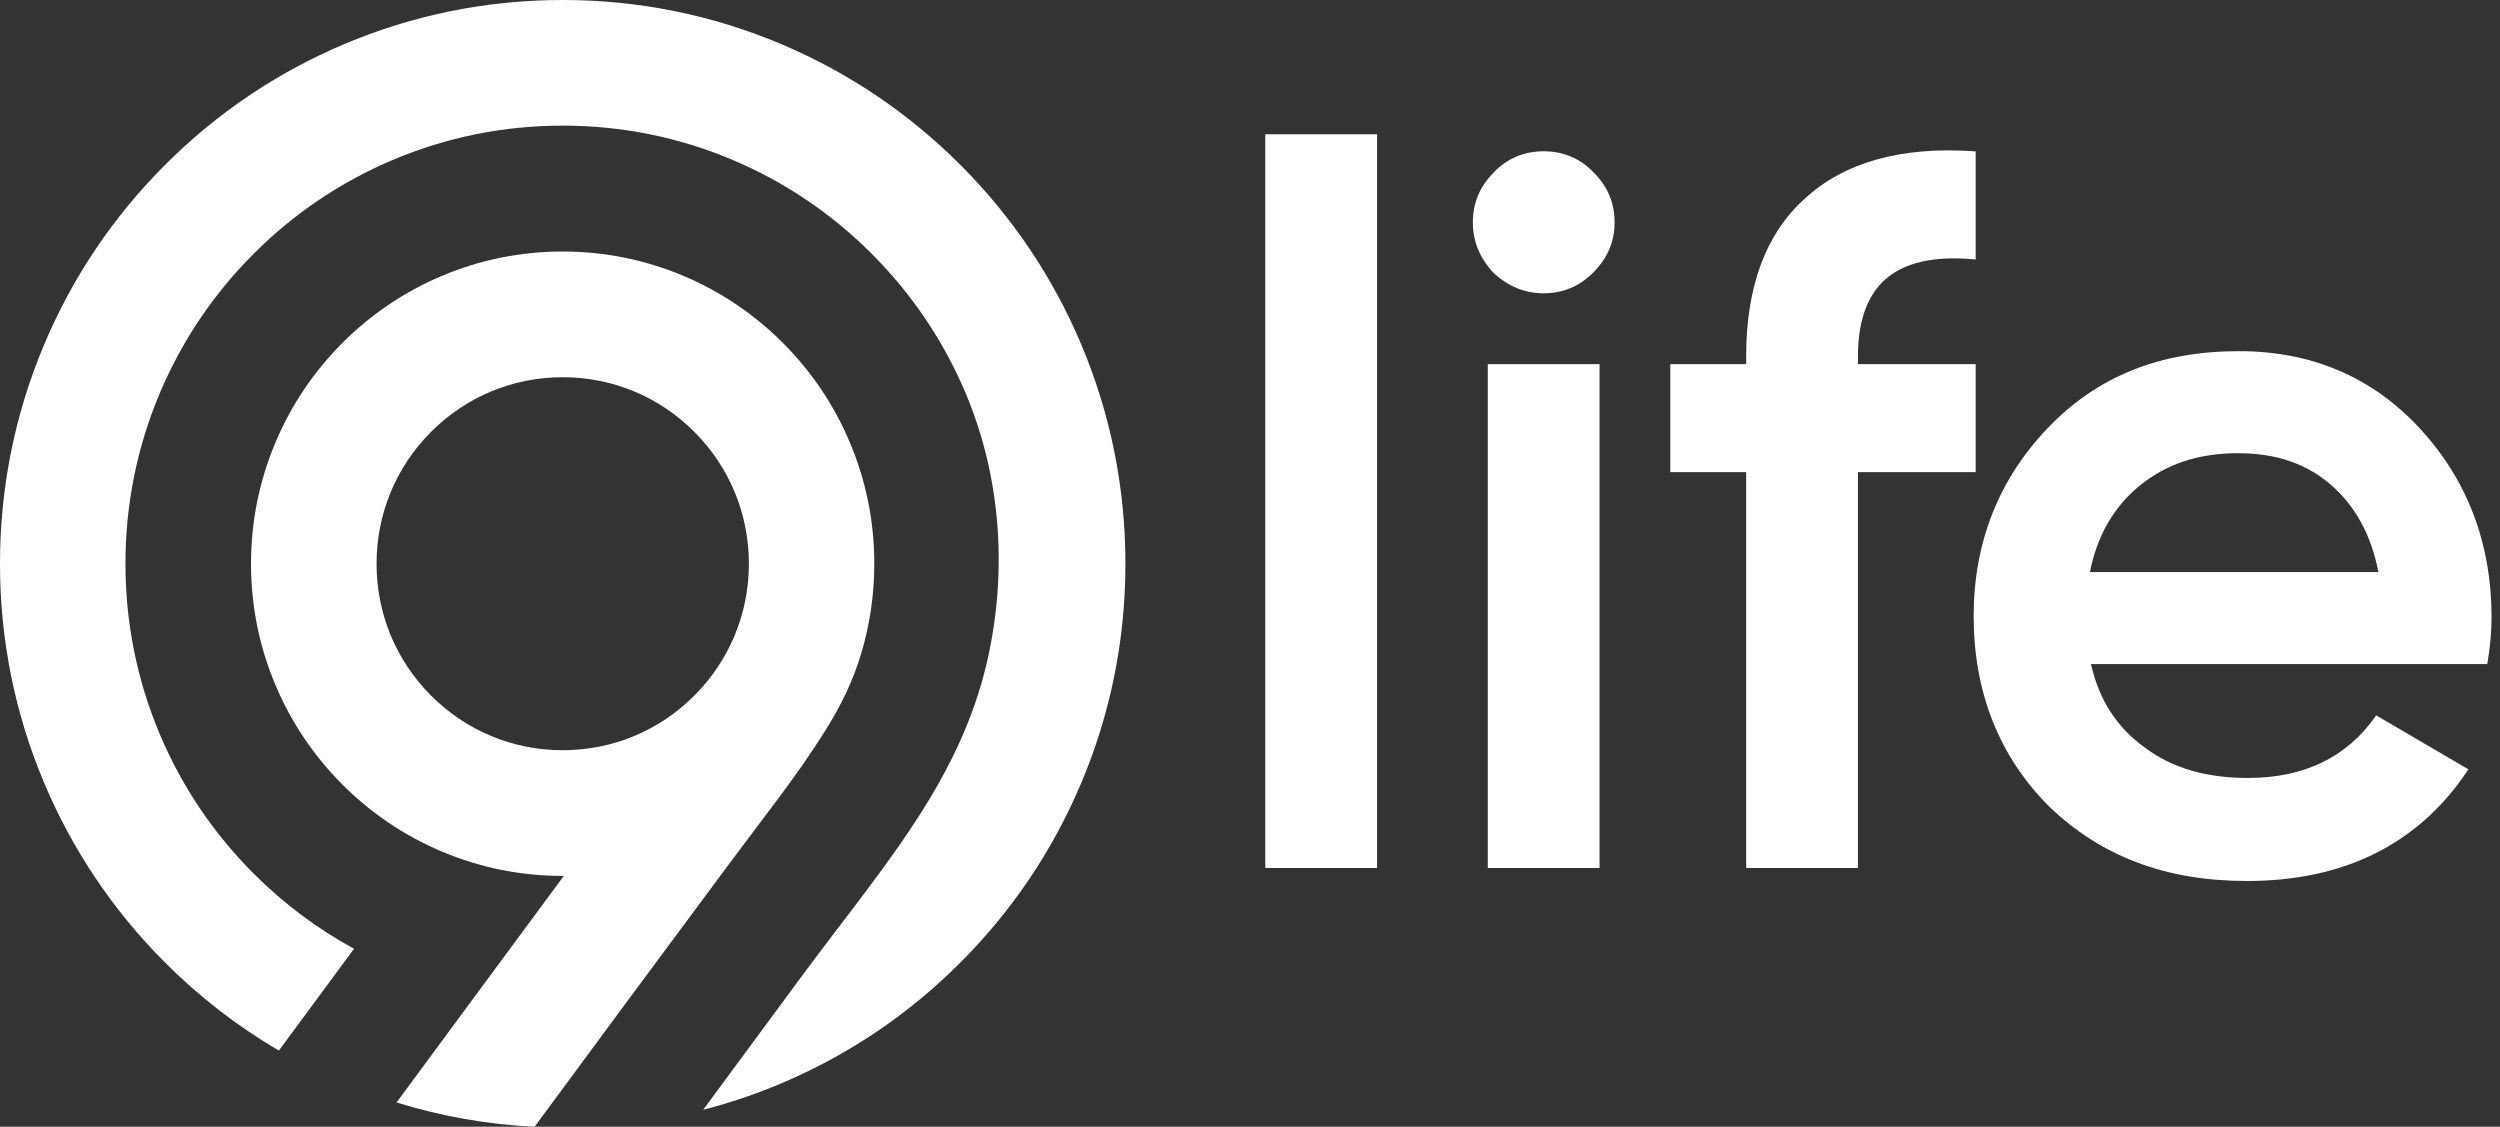 <svg width="71" height="32" viewBox="0 0 71 32" fill="none" xmlns="http://www.w3.org/2000/svg">
<rect x="0" y="0" width="71" height="32" fill="#333333" stroke="none"/>
<path d="M30.706 9.778C29.9 7.871 28.749 6.159 27.282 4.69C25.814 3.219 24.106 2.066 22.202 1.259C20.231 0.424 18.138 0 15.981 0C13.823 0 11.732 0.424 9.76 1.259C7.857 2.066 6.148 3.219 4.681 4.69C3.214 6.159 2.061 7.871 1.257 9.778C0.423 11.753 0 13.85 0 16.01C0 18.17 0.423 20.267 1.257 22.242C2.062 24.148 3.214 25.861 4.681 27.33C5.658 28.309 6.742 29.147 7.92 29.837L10.054 26.945C9.009 26.376 8.053 25.66 7.2 24.806C6.059 23.663 5.163 22.333 4.538 20.851C3.891 19.319 3.563 17.689 3.563 16.009C3.563 14.328 3.891 12.698 4.538 11.166C5.163 9.685 6.059 8.354 7.2 7.211C8.34 6.069 9.669 5.172 11.147 4.545C12.677 3.897 14.303 3.568 15.981 3.568C17.658 3.568 19.285 3.897 20.814 4.545C22.293 5.172 23.621 6.069 24.762 7.212C25.903 8.356 26.799 9.686 27.425 11.168C28.428 13.546 28.612 16.212 28.048 18.723C27.45 21.386 26.006 23.439 24.398 25.57C23.849 26.298 23.291 27.018 22.75 27.751C22.409 28.214 22.066 28.677 21.725 29.14L21.19 29.865C21.065 30.035 20.94 30.204 20.814 30.374L19.969 31.518C20.727 31.323 21.473 31.07 22.202 30.762C24.105 29.955 25.814 28.801 27.28 27.331C28.748 25.861 29.899 24.149 30.705 22.243C31.539 20.268 31.962 18.171 31.962 16.011C31.962 13.851 31.539 11.753 30.706 9.778Z" fill="white"/>
<path d="M23.436 20.753C23.88 20.043 24.22 19.355 24.461 18.551C24.707 17.728 24.83 16.869 24.83 16.01C24.83 14.814 24.596 13.652 24.133 12.559C23.688 11.503 23.049 10.555 22.237 9.741C21.425 8.927 20.479 8.289 19.425 7.841C18.333 7.379 17.173 7.143 15.98 7.143C14.786 7.143 13.626 7.378 12.535 7.841C11.481 8.288 10.534 8.927 9.722 9.741C8.91 10.555 8.272 11.503 7.826 12.559C7.364 13.652 7.129 14.814 7.129 16.01C7.129 17.206 7.363 18.367 7.826 19.461C8.272 20.517 8.91 21.465 9.722 22.279C10.534 23.092 11.481 23.732 12.535 24.178C13.626 24.641 14.786 24.876 15.98 24.876C15.99 24.876 16.001 24.876 16.012 24.876L13.546 28.215C13.546 28.215 13.546 28.215 13.545 28.215L11.262 31.31C12.531 31.704 13.843 31.935 15.182 32C16.044 30.833 16.905 29.666 17.767 28.499C18.753 27.163 19.748 25.833 20.735 24.498C21.649 23.262 22.619 22.061 23.436 20.753ZM20.208 19.191C20.059 19.389 19.897 19.577 19.719 19.755C18.72 20.756 17.393 21.306 15.981 21.306C14.568 21.306 13.242 20.756 12.242 19.755C11.243 18.754 10.694 17.425 10.694 16.01C10.694 14.595 11.243 13.265 12.242 12.265C13.242 11.264 14.568 10.713 15.981 10.713C17.393 10.713 18.72 11.264 19.719 12.265C20.718 13.265 21.268 14.595 21.268 16.01C21.268 17.14 20.916 18.217 20.265 19.114L20.208 19.191Z" fill="white"/>
<path d="M39.109 3.813H35.934V24.651H39.109V3.813Z" fill="white"/>
<path d="M43.841 4.296C43.277 4.296 42.783 4.508 42.412 4.909C42.025 5.297 41.829 5.769 41.829 6.313C41.829 6.852 42.019 7.32 42.411 7.743L42.414 7.746C42.836 8.139 43.303 8.329 43.842 8.329C44.384 8.329 44.856 8.133 45.243 7.745C45.654 7.333 45.855 6.865 45.855 6.314C45.855 5.771 45.659 5.298 45.273 4.912C44.898 4.508 44.404 4.296 43.841 4.296Z" fill="white"/>
<path d="M45.427 10.342H42.253V24.651H45.427V10.342Z" fill="white"/>
<path d="M56.111 10.342H52.766V10.116C52.766 9.141 53.02 8.414 53.517 7.957C54.056 7.461 54.908 7.262 56.047 7.363L56.109 7.368V4.299L56.056 4.296C53.99 4.155 52.373 4.608 51.253 5.645C50.15 6.636 49.591 8.141 49.591 10.116V10.342H47.437V13.409H49.591V24.651H52.765V13.409H56.109V10.342H56.111Z" fill="white"/>
<path d="M68.733 12.178C67.387 10.715 65.657 9.973 63.59 9.973C61.344 9.973 59.569 10.684 58.165 12.148C56.762 13.61 56.052 15.409 56.052 17.496C56.052 19.66 56.773 21.479 58.194 22.903C59.675 24.327 61.513 25.02 63.816 25.02C66.578 25.02 68.683 23.969 70.069 21.9L70.103 21.849L67.483 20.316L67.454 20.358C66.64 21.511 65.427 22.094 63.845 22.094C62.644 22.094 61.682 21.809 60.903 21.225C60.115 20.654 59.616 19.879 59.383 18.86H70.637L70.645 18.812C70.722 18.376 70.76 17.955 70.76 17.525C70.76 15.439 70.078 13.64 68.733 12.178ZM60.765 13.795C61.527 13.172 62.441 12.871 63.563 12.871C64.618 12.871 65.468 13.154 66.161 13.737C66.879 14.344 67.344 15.189 67.546 16.247H59.354C59.556 15.219 60.03 14.394 60.765 13.795Z" fill="white"/>
</svg>
